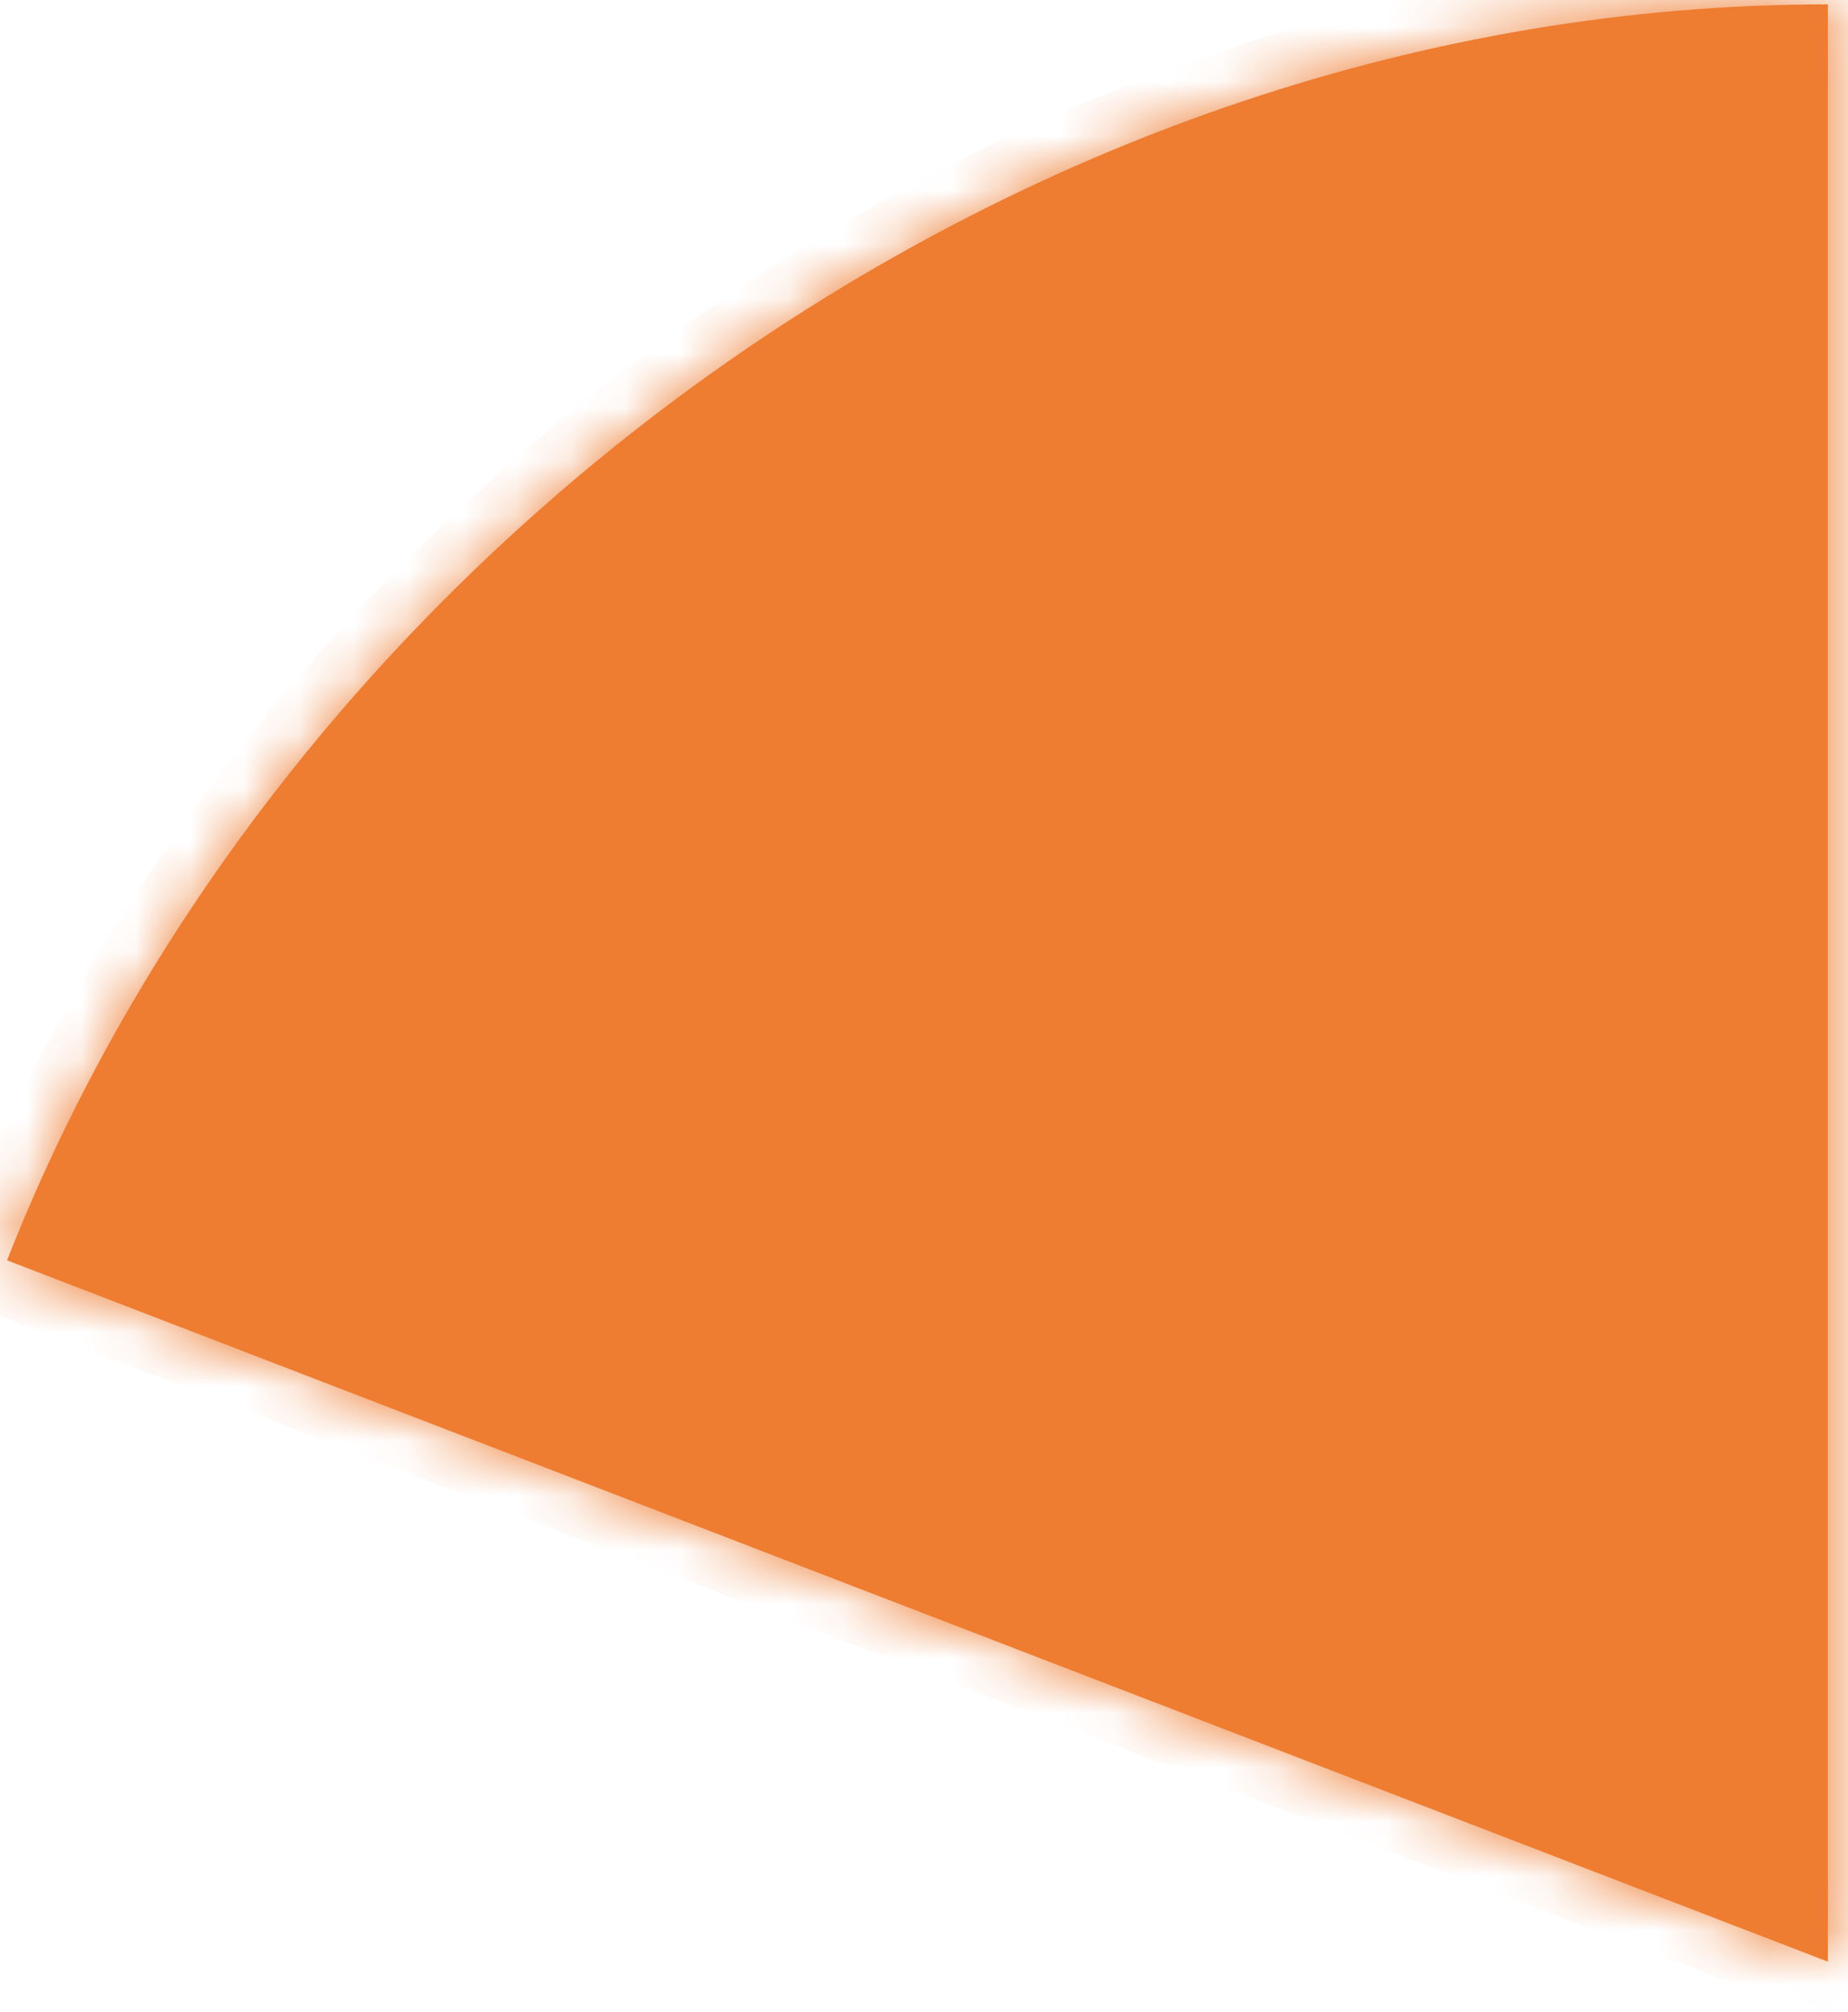 <svg xmlns="http://www.w3.org/2000/svg" xmlns:xlink="http://www.w3.org/1999/xlink" width="34" height="37" version="1.1"><defs><mask id="clip2467" fill="#fff"><path fill-rule="evenodd" d="M 33.63 36.08 C 33.63 36.08 0.13 23.18 0.13 23.18 C 5.23 10.18 18.83 0.08 33.63 0.08 C 33.63 0.08 33.63 36.08 33.63 36.08 Z"/></mask></defs><g><path fill="#ee7c31" fill-rule="nonzero" stroke="none" d="M 33.63 36.08 C 33.63 36.08 0.13 23.18 0.13 23.18 C 5.23 10.18 18.83 0.08 33.63 0.08 C 33.63 0.08 33.63 36.08 33.63 36.08 Z" transform="matrix(1 0 0 1 -723 -16657 ) matrix(1 0 0 1 723 16657 )"/><path fill="none" stroke="#ee7c31" stroke-width="2" d="M 33.63 36.08 C 33.63 36.08 0.13 23.18 0.13 23.18 C 5.23 10.18 18.83 0.08 33.63 0.08 C 33.63 0.08 33.63 36.08 33.63 36.08 Z" mask="url(#clip2467)" transform="matrix(1 0 0 1 -723 -16657 ) matrix(1 0 0 1 723 16657 )"/></g></svg>